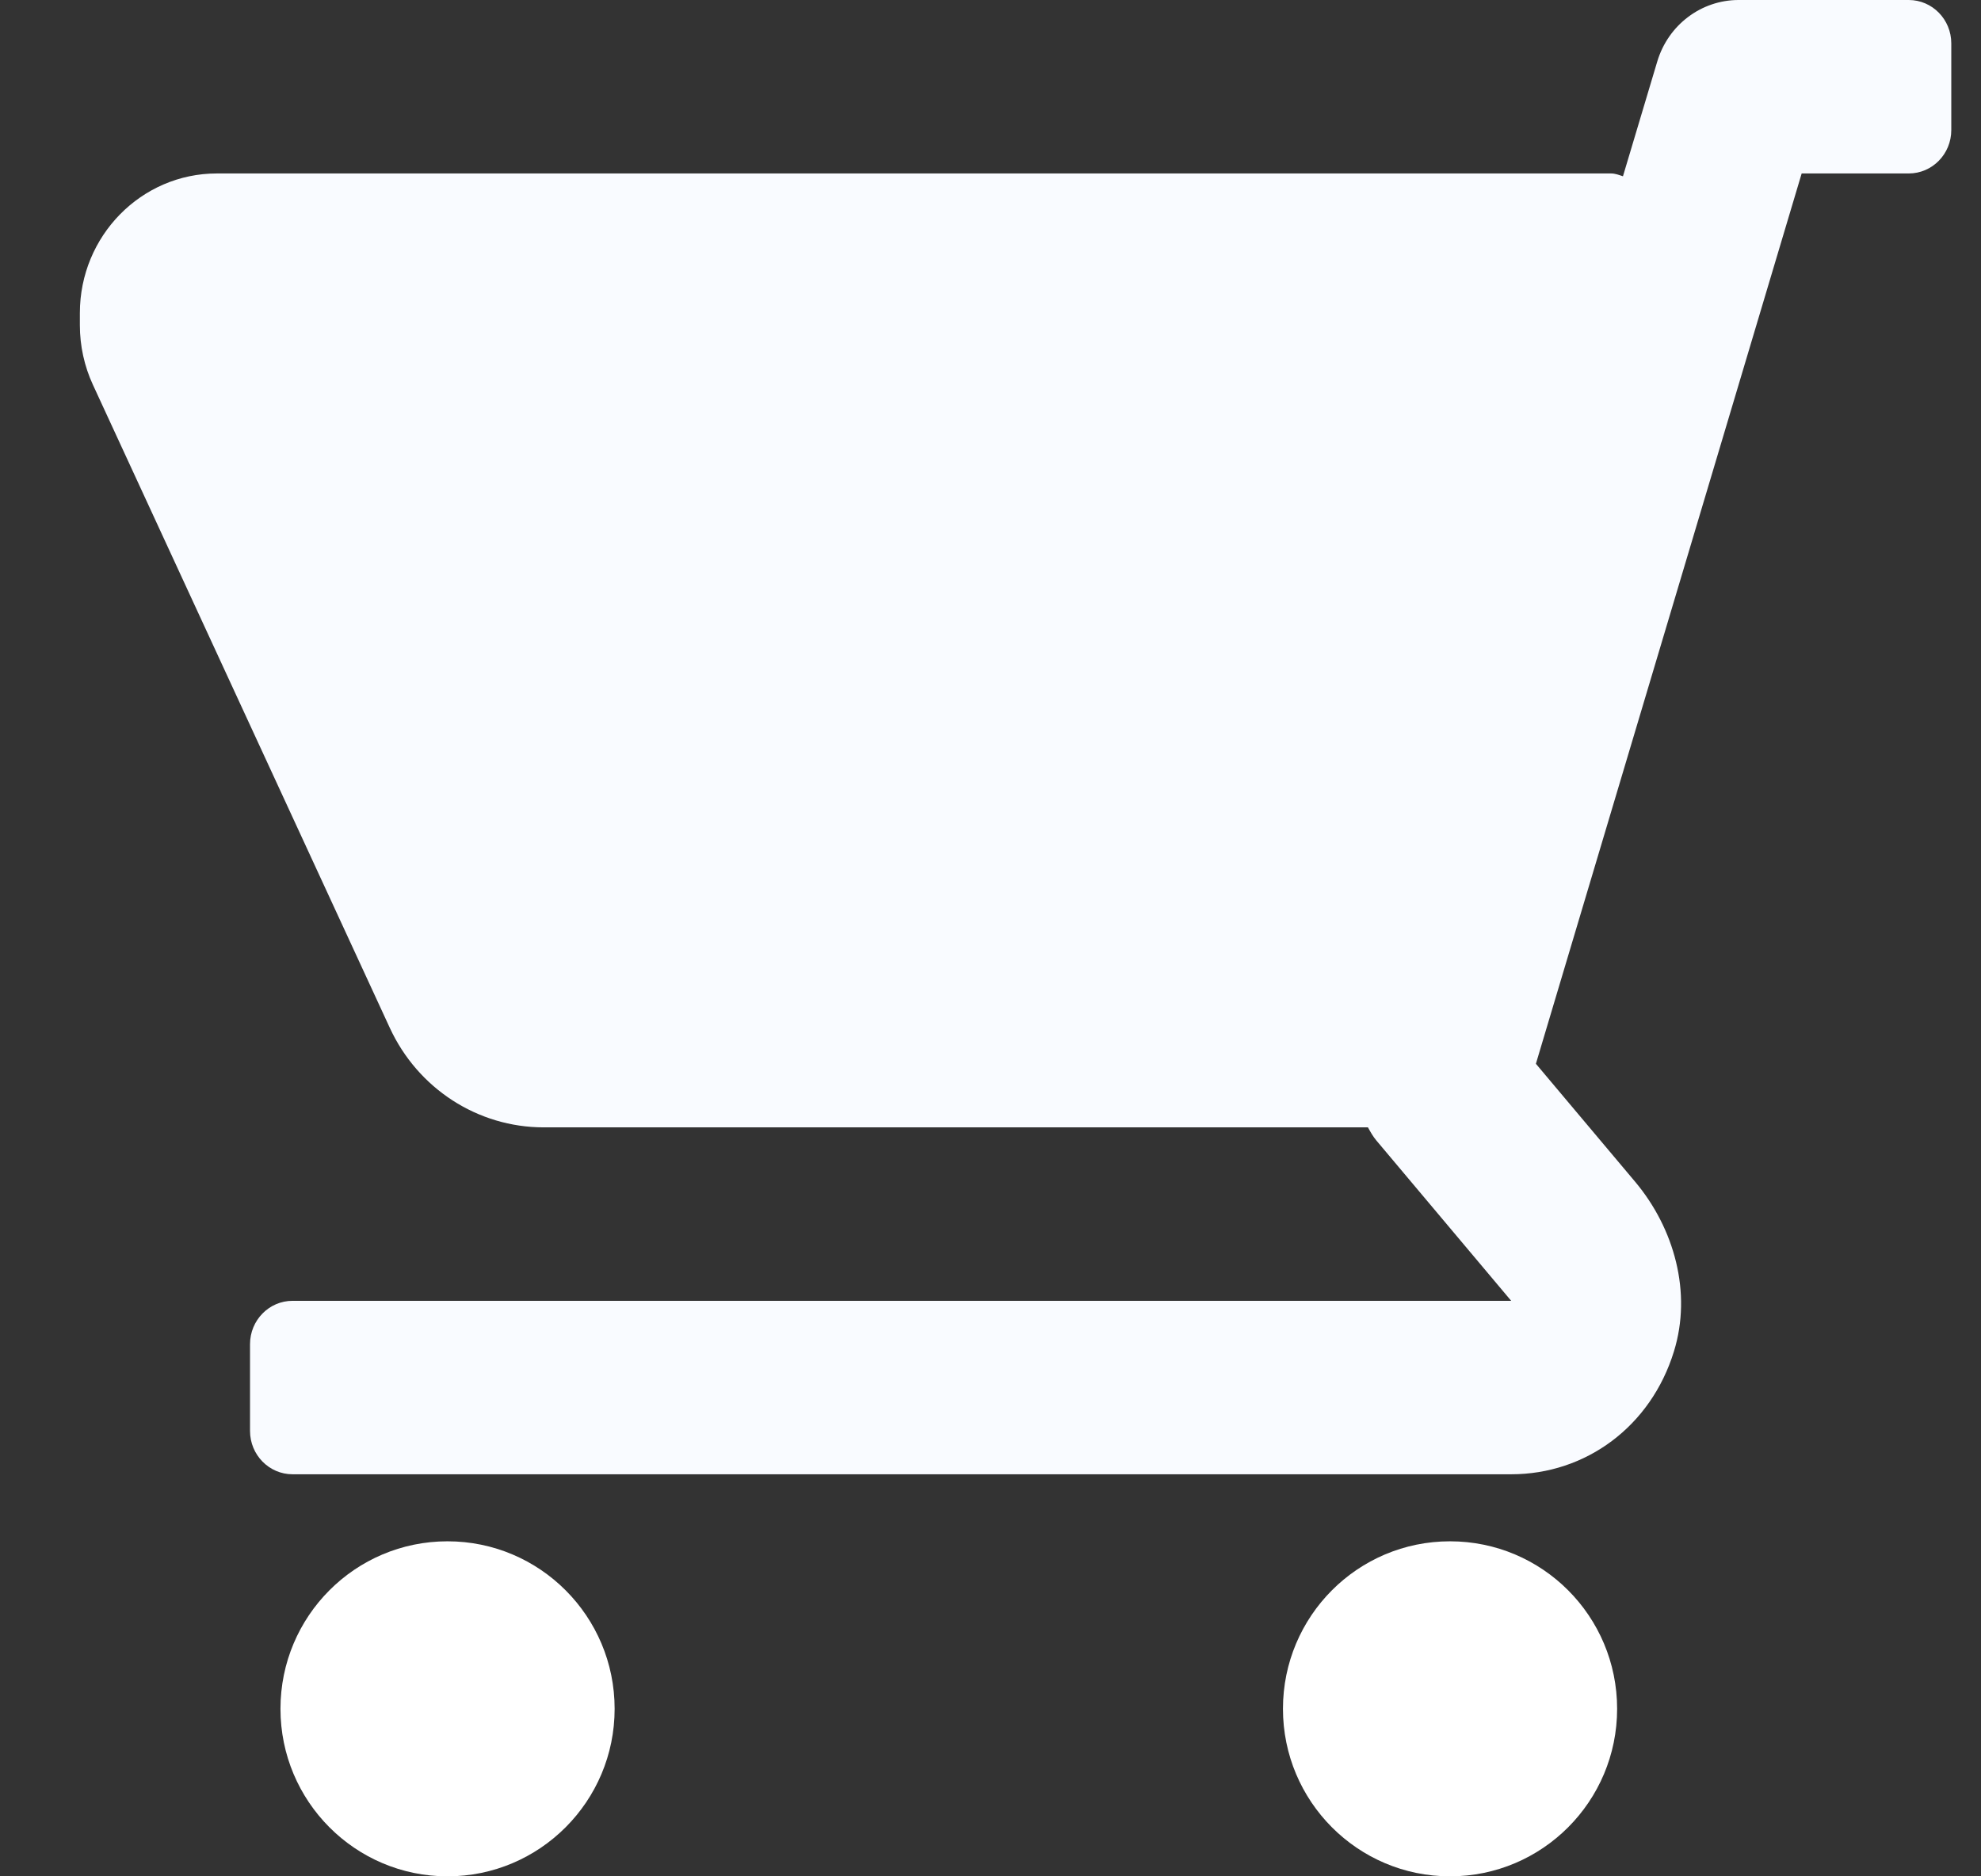 <svg width="19" height="18" viewBox="0 0 19 18" fill="none" xmlns="http://www.w3.org/2000/svg">
<rect x="0" y="0" width="19" height="18" fill="#333333" stroke="none"/>
<path d="M2.08 1.664H15.452C15.492 1.664 15.529 1.679 15.566 1.691L15.895 0.59C16 0.239 16.317 0 16.675 0H18.307C18.532 0 18.715 0.186 18.715 0.416V1.248C18.715 1.478 18.532 1.664 18.307 1.664H17.28L14.731 10.205L15.683 11.337C16.059 11.785 16.229 12.401 16.055 12.964C15.834 13.683 15.211 14.143 14.494 14.143H2.806C2.581 14.143 2.398 13.957 2.398 13.727V12.895C2.398 12.665 2.581 12.479 2.806 12.479H14.494L13.201 10.941C13.168 10.902 13.144 10.858 13.12 10.815H5.215C4.582 10.815 4.007 10.443 3.738 9.859L0.891 3.691C0.809 3.514 0.766 3.317 0.766 3.121V3.003C0.766 2.264 1.355 1.664 2.08 1.664Z" fill="#F9FBFF"/>
<path d="M13.907 18C13.022 18 12.305 17.28 12.305 16.393C12.305 15.505 13.022 14.786 13.907 14.786C14.793 14.786 15.51 15.505 15.51 16.393C15.51 17.28 14.793 18 13.907 18Z" fill="white"/>
<path d="M4.292 18C3.407 18 2.69 17.28 2.69 16.393C2.69 15.505 3.407 14.786 4.292 14.786C5.177 14.786 5.895 15.505 5.895 16.393C5.895 17.28 5.177 18 4.292 18Z" fill="white"/>
</svg>
